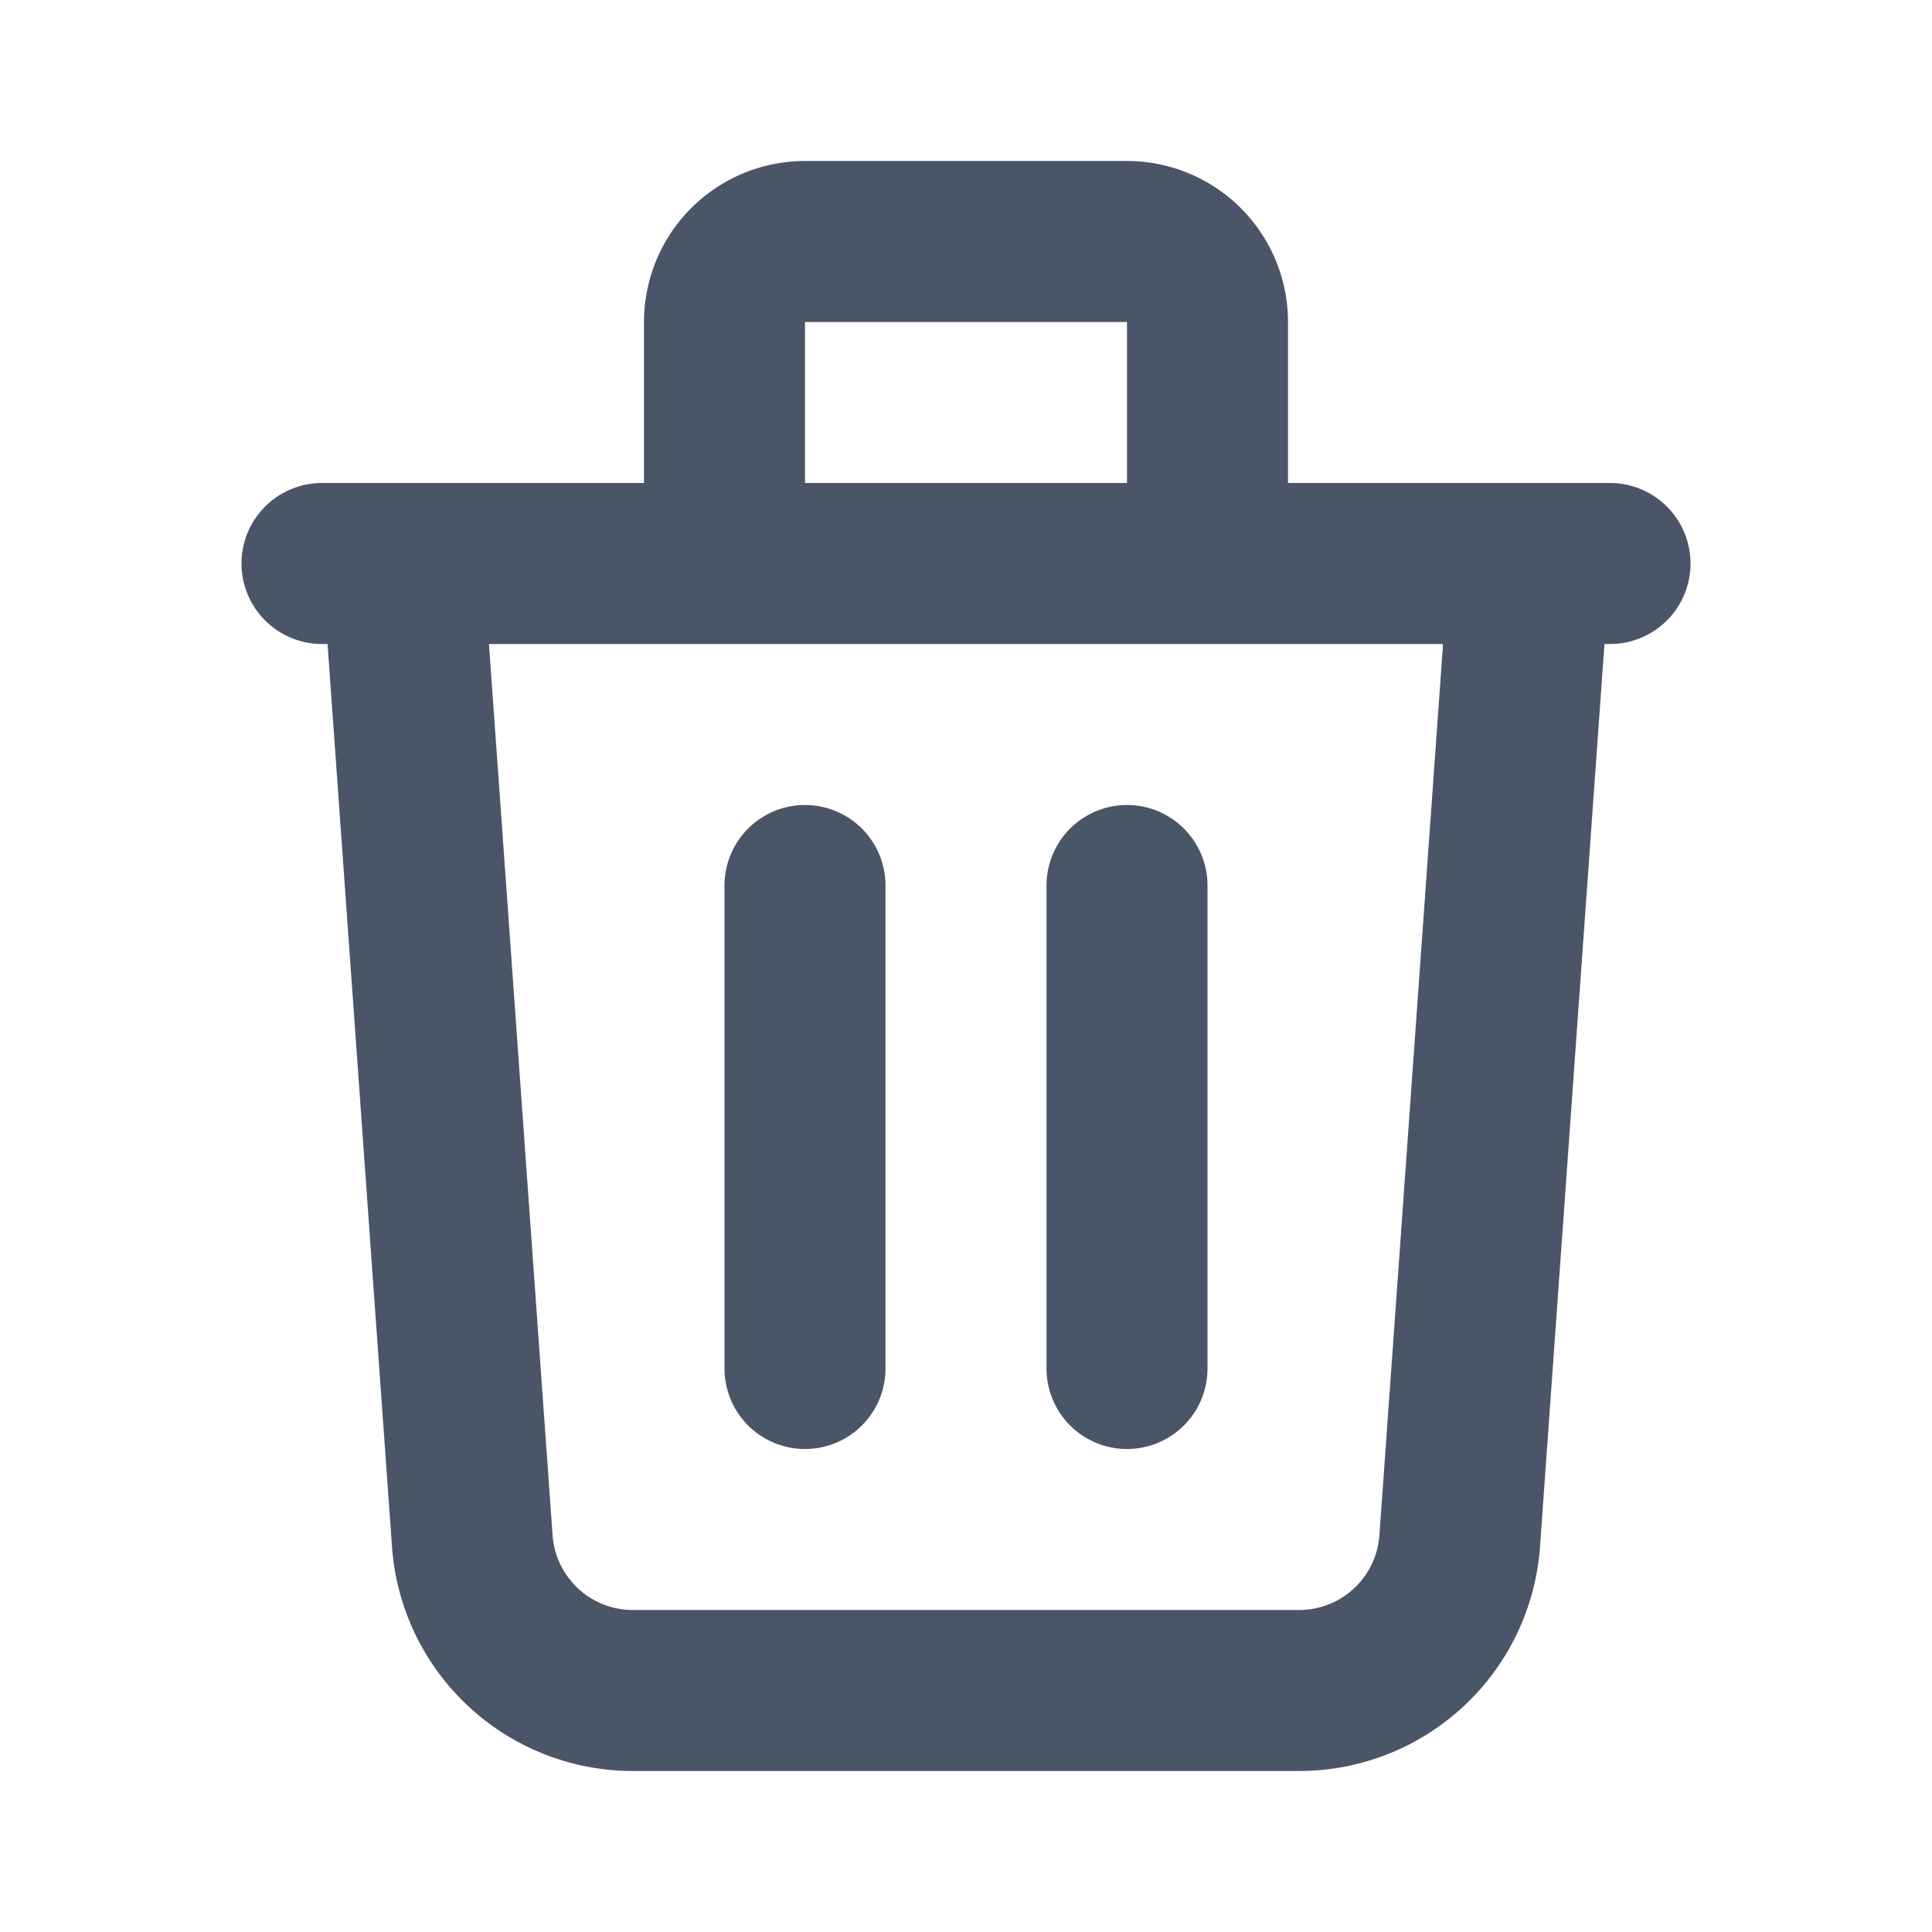 <svg width="24" height="24" fill="none" xmlns="http://www.w3.org/2000/svg"><path d="m19 7-.867 12.142A2 2 0 0 1 16.138 21H7.862a2 2 0 0 1-1.995-1.858L5 7m5 4v6m4-6v6m1-10V4a1 1 0 0 0-1-1h-4a1 1 0 0 0-1 1v3M4 7h16" stroke="#4A5568" stroke-width="2" stroke-linecap="round" stroke-linejoin="round"/></svg>